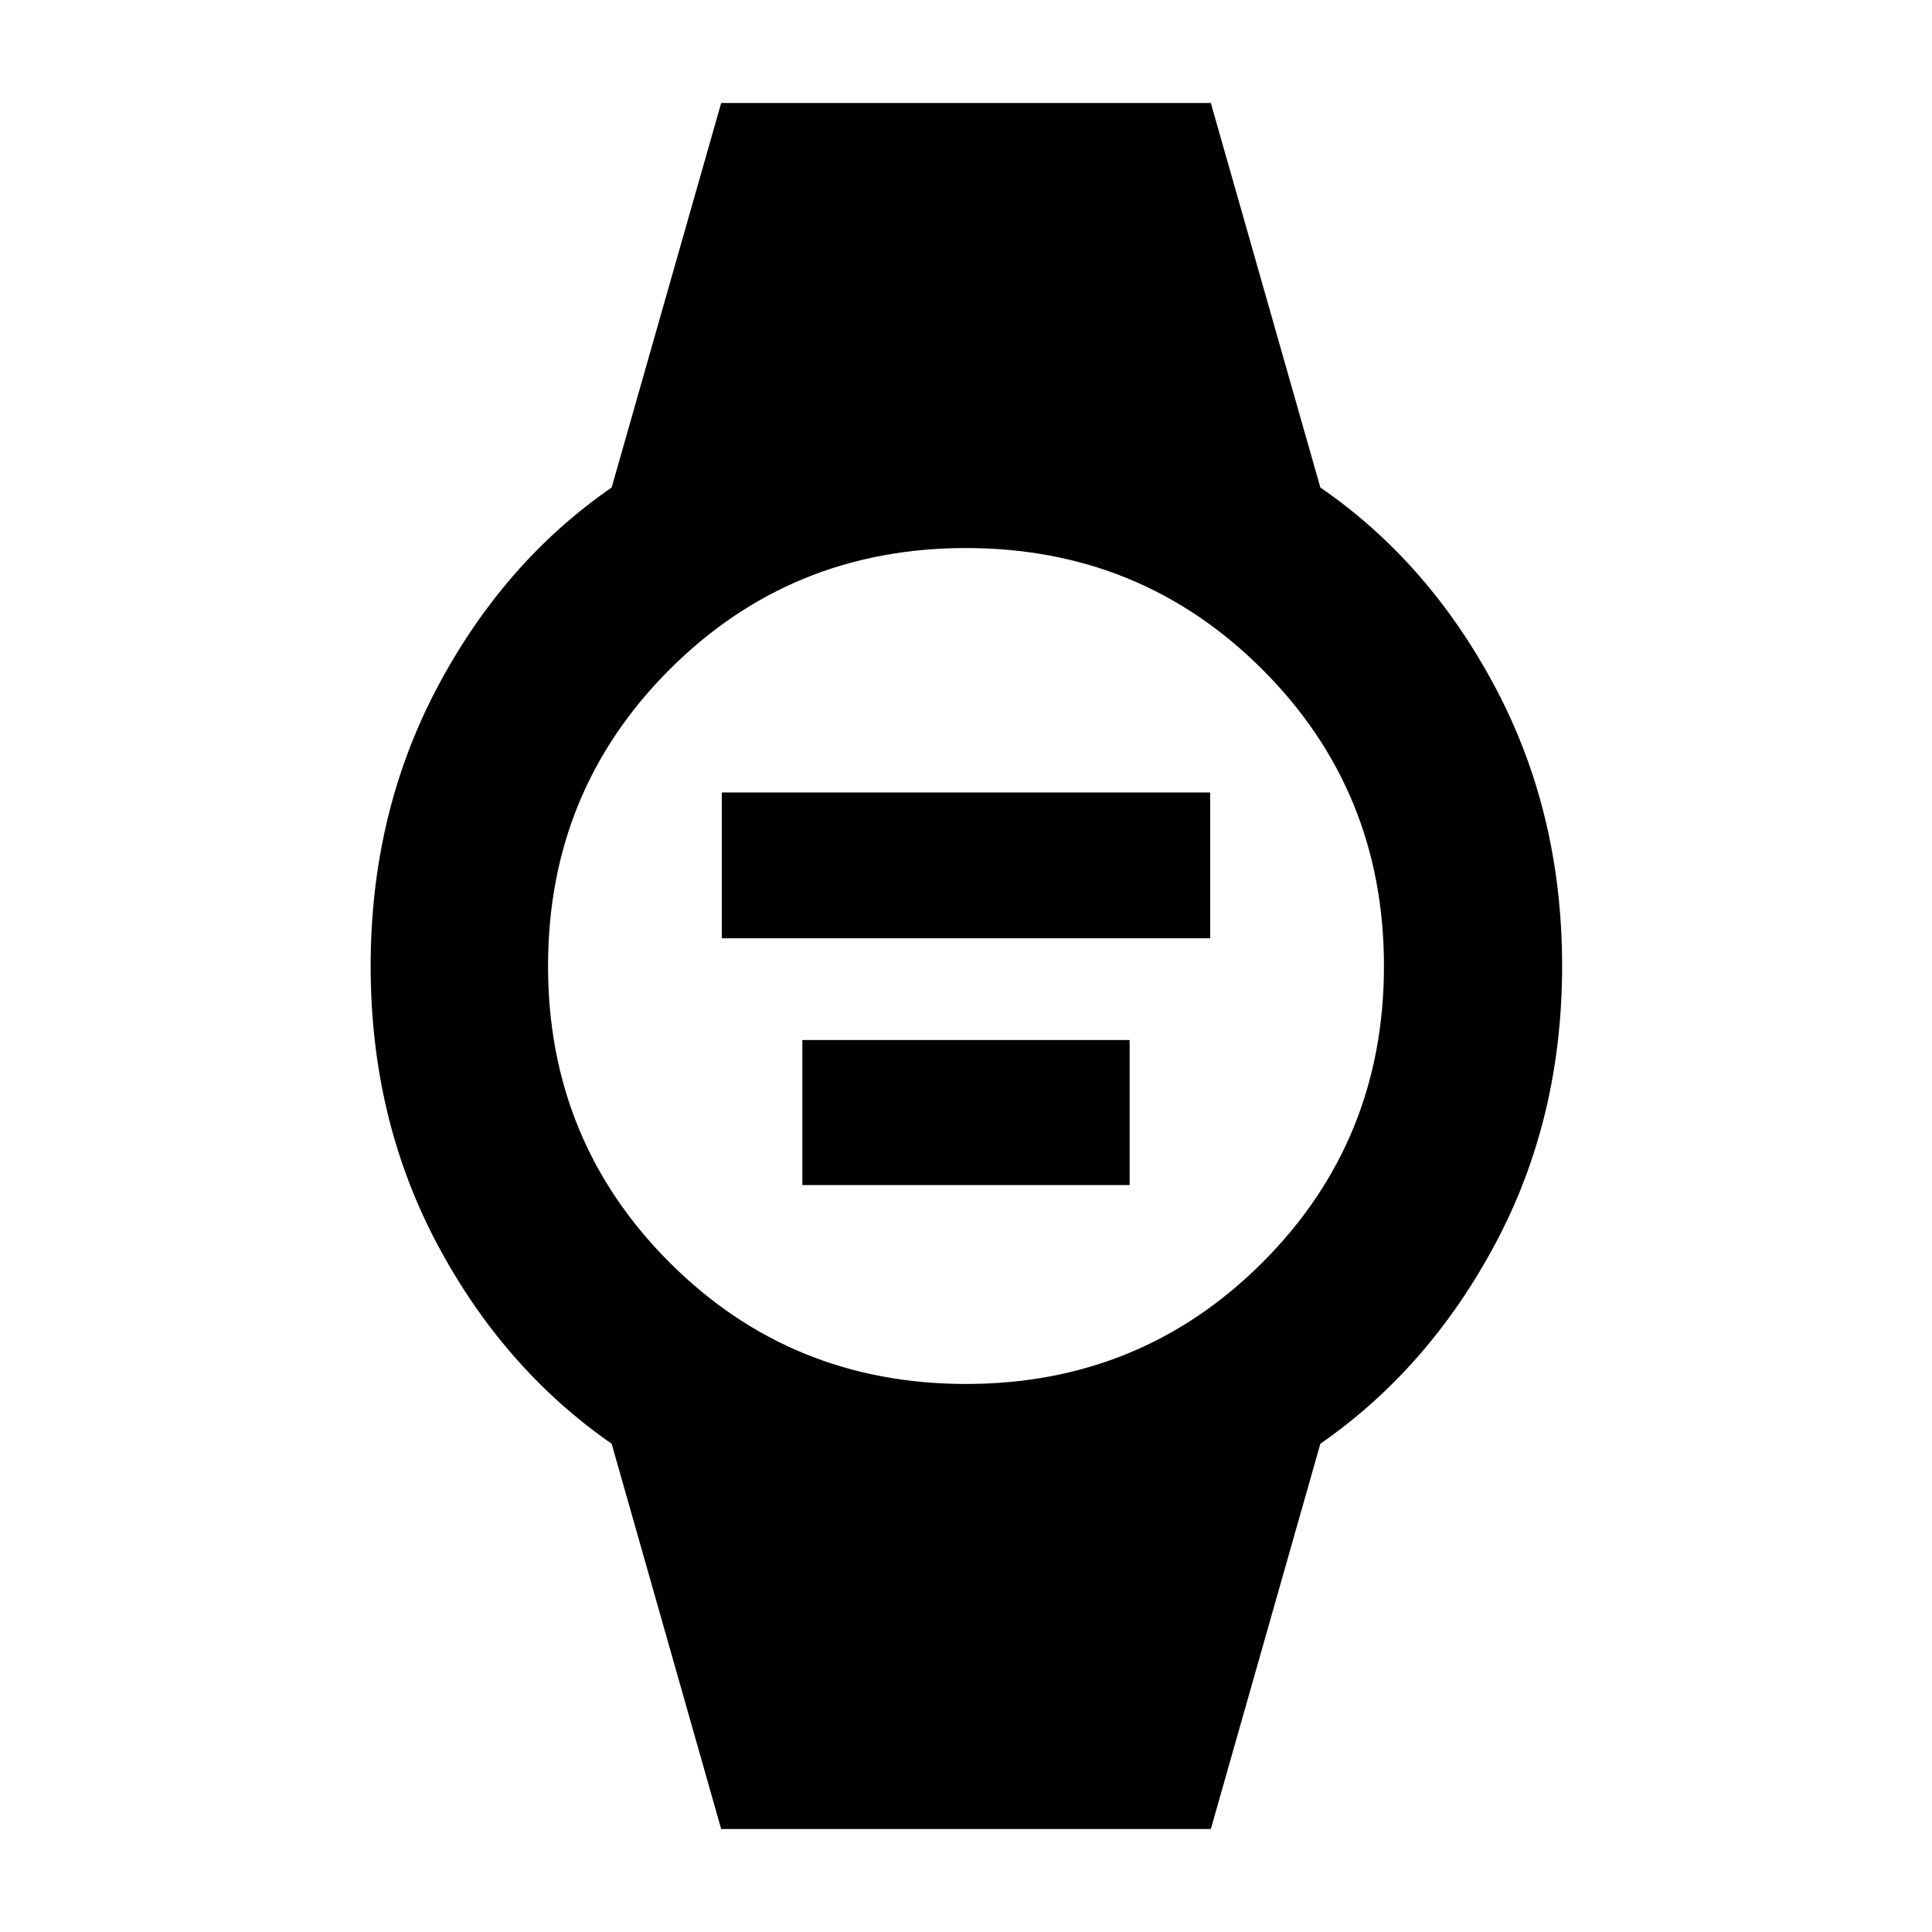 <svg xmlns="http://www.w3.org/2000/svg" height="40" viewBox="0 96 960 960" width="40"><path d="M358.681 562.218v-72.436h242.638v72.436H358.681Zm40 122.637v-72.058h162.638v72.058H398.681Zm-40.333 319.975-54.421-191.438q-53.985-37.507-86.87-99.57-32.884-62.063-32.884-137.776 0-75.713 32.952-138.155 32.952-62.443 86.802-99.66l54.421-191.058h243.304l54.421 191.058q54.021 37.191 87.076 99.593 33.055 62.403 33.055 138.123t-33.073 137.829q-33.073 62.109-87.058 99.616l-54.421 191.438H358.348Zm121.644-221.149q86.936 0 147.312-60.369 60.377-60.368 60.377-147.304t-60.369-147.312q-60.368-60.377-147.304-60.377t-147.312 60.369q-60.377 60.368-60.377 147.304t60.369 147.312q60.368 60.377 147.304 60.377Z"/></svg>